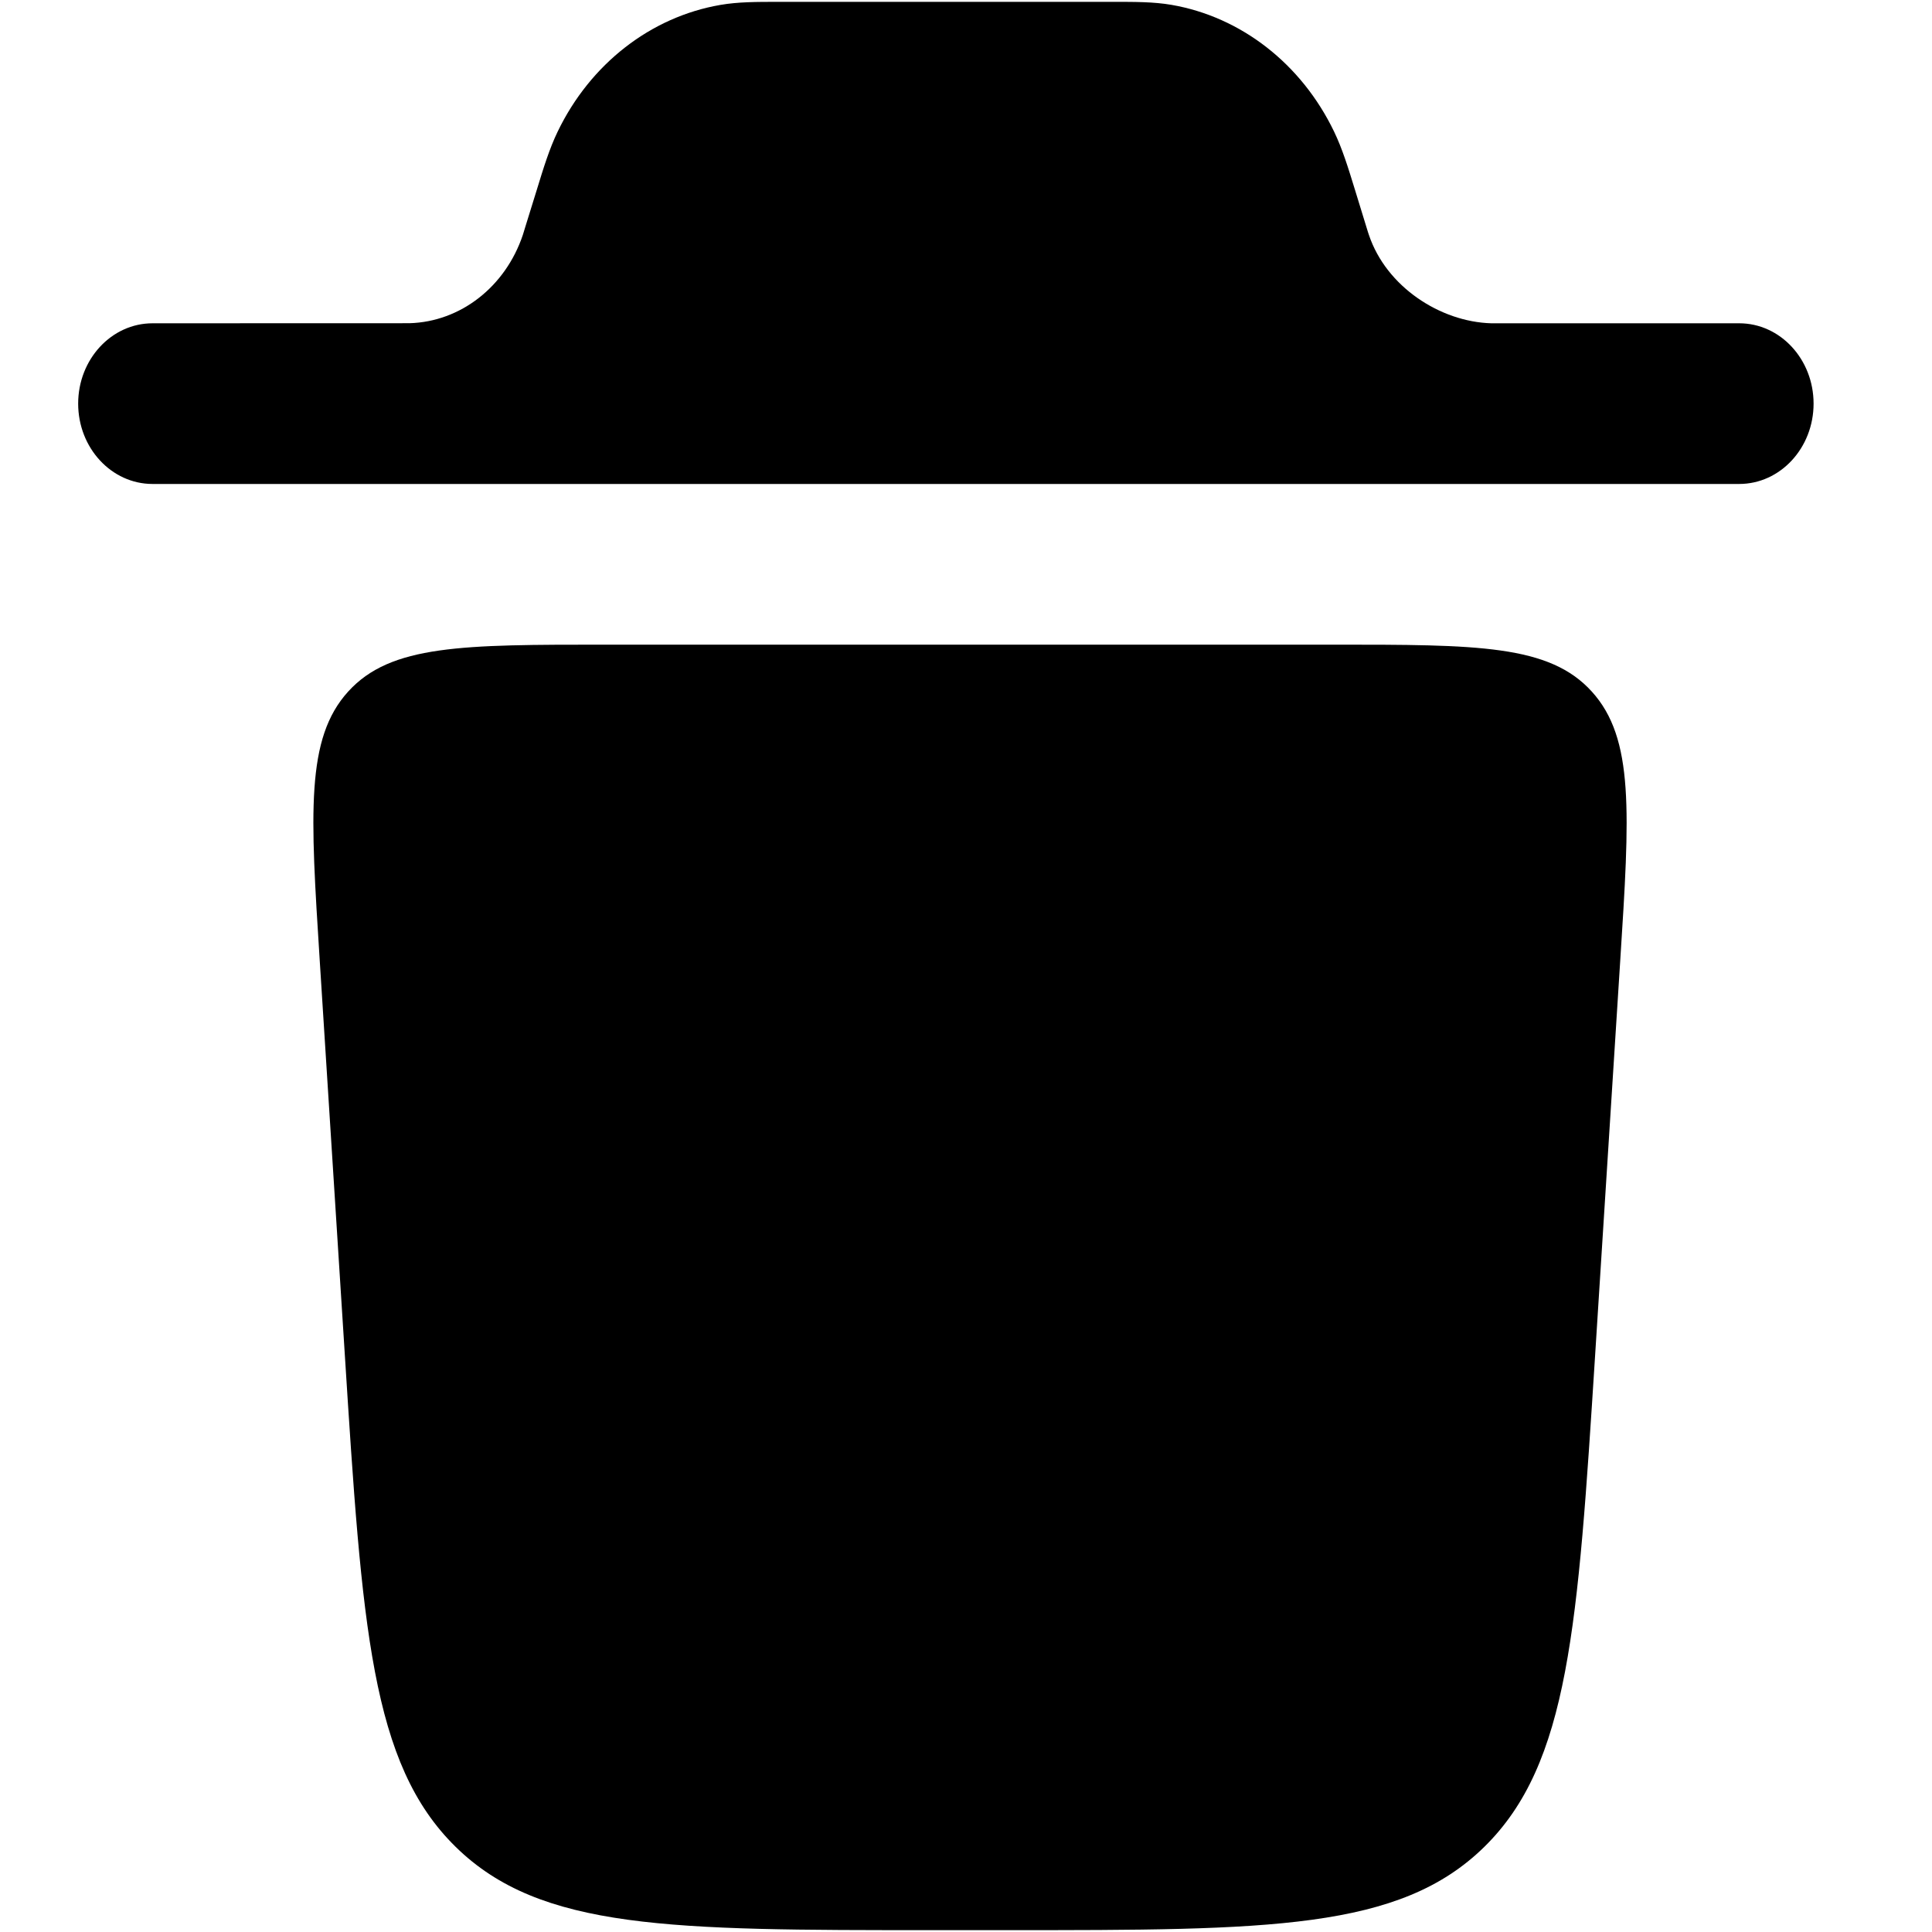 <?xml version="1.0" encoding="UTF-8" standalone="no"?>
<!-- Uploaded to: SVG Repo, www.svgrepo.com, Generator: SVG Repo Mixer Tools -->

<svg
   width="800px"
   height="800px"
   viewBox="0 0 24 24"
   fill="none"
   version="1.1"
   id="svg2"
   sodipodi:docname="trash.svg"
   inkscape:version="1.3.2 (091e20e, 2023-11-25, custom)"
   xmlns:inkscape="http://www.inkscape.org/namespaces/inkscape"
   xmlns:sodipodi="http://sodipodi.sourceforge.net/DTD/sodipodi-0.dtd"
   xmlns="http://www.w3.org/2000/svg"
   xmlns:svg="http://www.w3.org/2000/svg">
  <defs
     id="defs2" />
  <sodipodi:namedview
     id="namedview2"
     pagecolor="#ffffff"
     bordercolor="#666666"
     borderopacity="1.0"
     inkscape:showpageshadow="2"
     inkscape:pageopacity="0.0"
     inkscape:pagecheckerboard="0"
     inkscape:deskcolor="#d1d1d1"
     inkscape:zoom="0.97125"
     inkscape:cx="399.4852"
     inkscape:cy="400"
     inkscape:window-width="1920"
     inkscape:window-height="991"
     inkscape:window-x="2391"
     inkscape:window-y="539"
     inkscape:window-maximized="1"
     inkscape:current-layer="svg2" />
  <path
     d="m 0.971,5.014 c 0,-0.551 0.414,-0.998 0.924,-0.998 L 5.086,4.015 C 5.72,3.998 6.279,3.562 6.495,2.918 6.5,2.901 6.507,2.88 6.53,2.804 L 6.668,2.359 C 6.752,2.085 6.825,1.847 6.928,1.634 7.333,0.794 8.083,0.21 8.949,0.061 9.168,0.023 9.401,0.023 9.667,0.023 h 4.166 c 0.267,-1.7965e-4 0.499,-3.4733e-4 0.718,0.037 0.866,0.149 1.616,0.733 2.021,1.574 0.103,0.213 0.176,0.451 0.26,0.724 l 0.137,0.446 c 0.023,0.076 0.03,0.097 0.036,0.114 0.216,0.644 0.886,1.08 1.52,1.098 h 3.08 c 0.51,0 0.924,0.447 0.924,0.998 0,0.551 -0.414,0.998 -0.924,0.998 H 1.895 c -0.51,0 -0.924,-0.447 -0.924,-0.998 z"
     fill="#1c274c"
     id="path1"
     style="stroke-width:1.198;fill:#000000" />
  <path
     d="m 11.578,23.977 h 0.942 c 3.243,0 4.864,0 5.918,-1.034 1.054,-1.034 1.162,-2.73 1.378,-6.121 l 0.311,-4.887 C 20.245,10.094 20.303,9.174 19.774,8.591 19.246,8.008 18.353,8.008 16.566,8.008 H 7.533 c -1.786,0 -2.679,0 -3.208,0.583 -0.529,0.583 -0.47,1.503 -0.353,3.344 l 0.311,4.887 c 0.216,3.392 0.324,5.088 1.378,6.121 1.054,1.034 2.676,1.034 5.918,1.034 z"
     fill="#1c274c"
     id="path2"
     style="stroke-width:1.198;fill:#000000" />
</svg>
